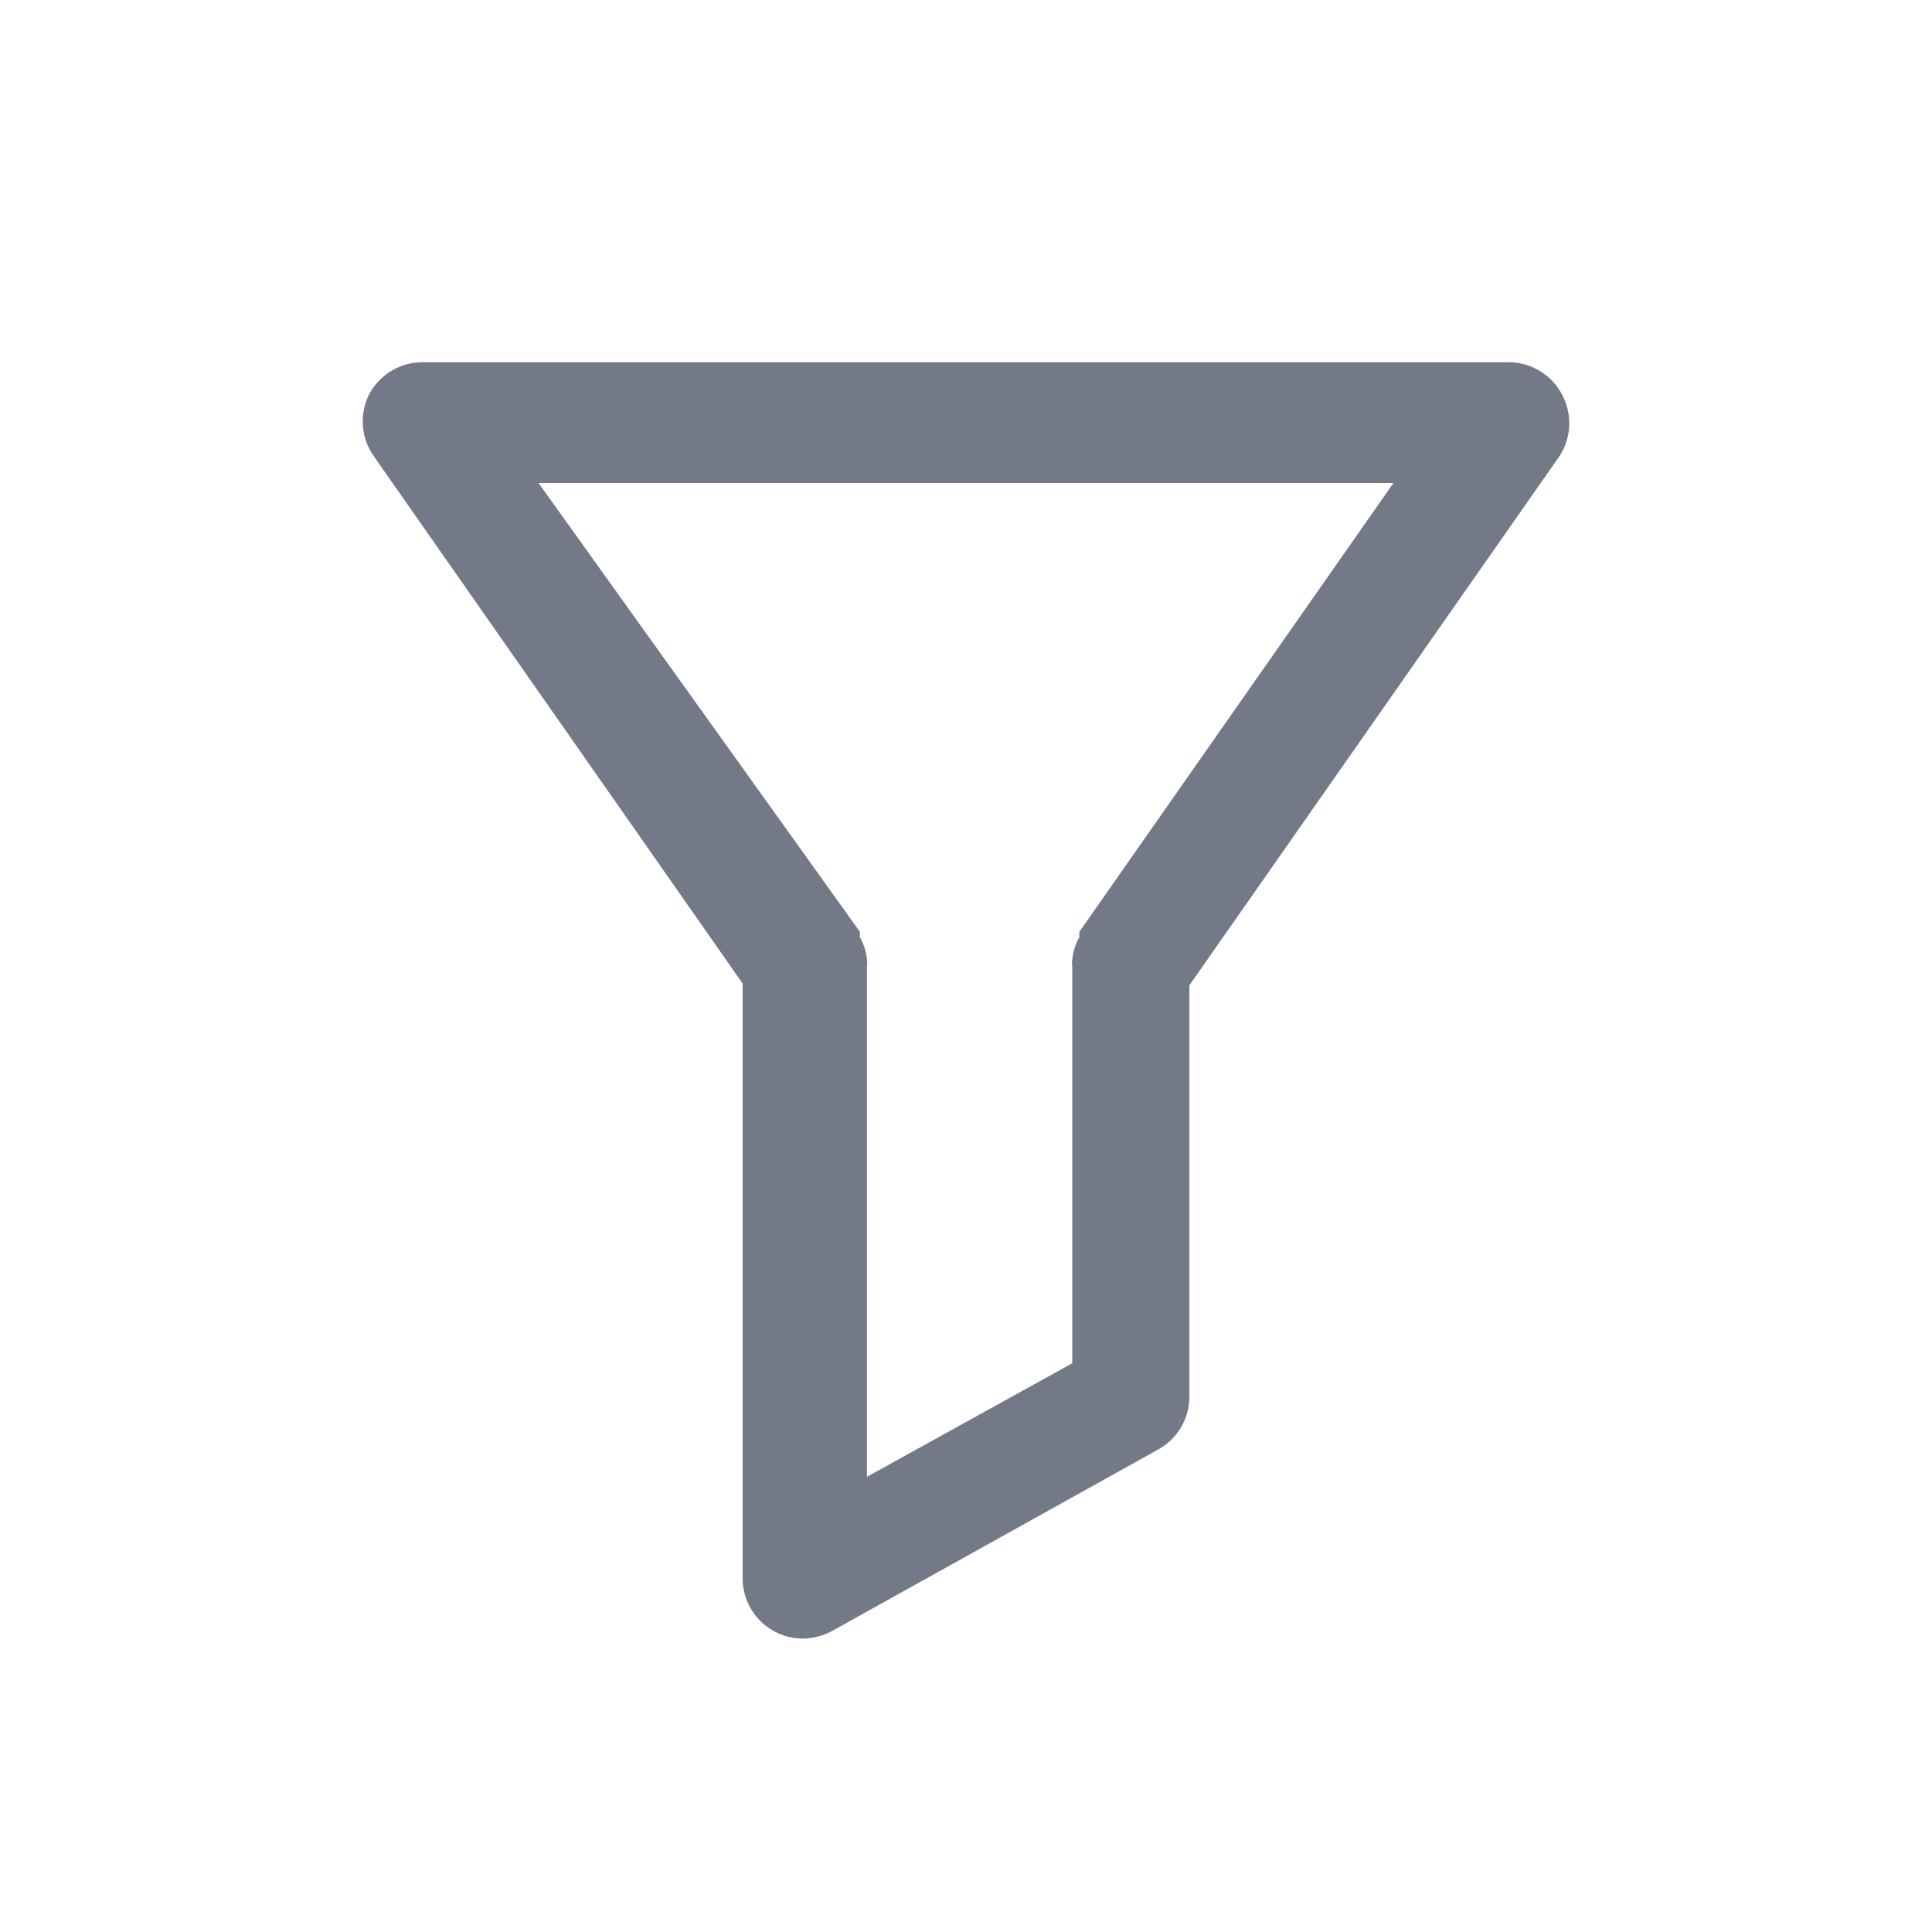 <svg id="Layer_1" data-name="Layer 1" xmlns="http://www.w3.org/2000/svg" viewBox="0 0 32 32"><defs><style>.cls-1{fill:#747987;}</style></defs><title>Filter</title><path class="cls-1" d="M25,6H7a1,1,0,0,0-.89.54,1,1,0,0,0,.07,1l6.12,8.75v9.85a1,1,0,0,0,1,1,1.05,1.05,0,0,0,.49-.13l5.39-3a1,1,0,0,0,.52-.87V16.32l6.12-8.75a1,1,0,0,0,.07-1A1,1,0,0,0,25,6Zm-7.12,9.43a.36.36,0,0,0,0,.09.91.91,0,0,0-.12.38.3.3,0,0,0,0,.1v6.58l-3.4,1.88V16a.3.3,0,0,0,0-.1.91.91,0,0,0-.12-.38.36.36,0,0,0,0-.09L8.92,8H23.08Z"/></svg>